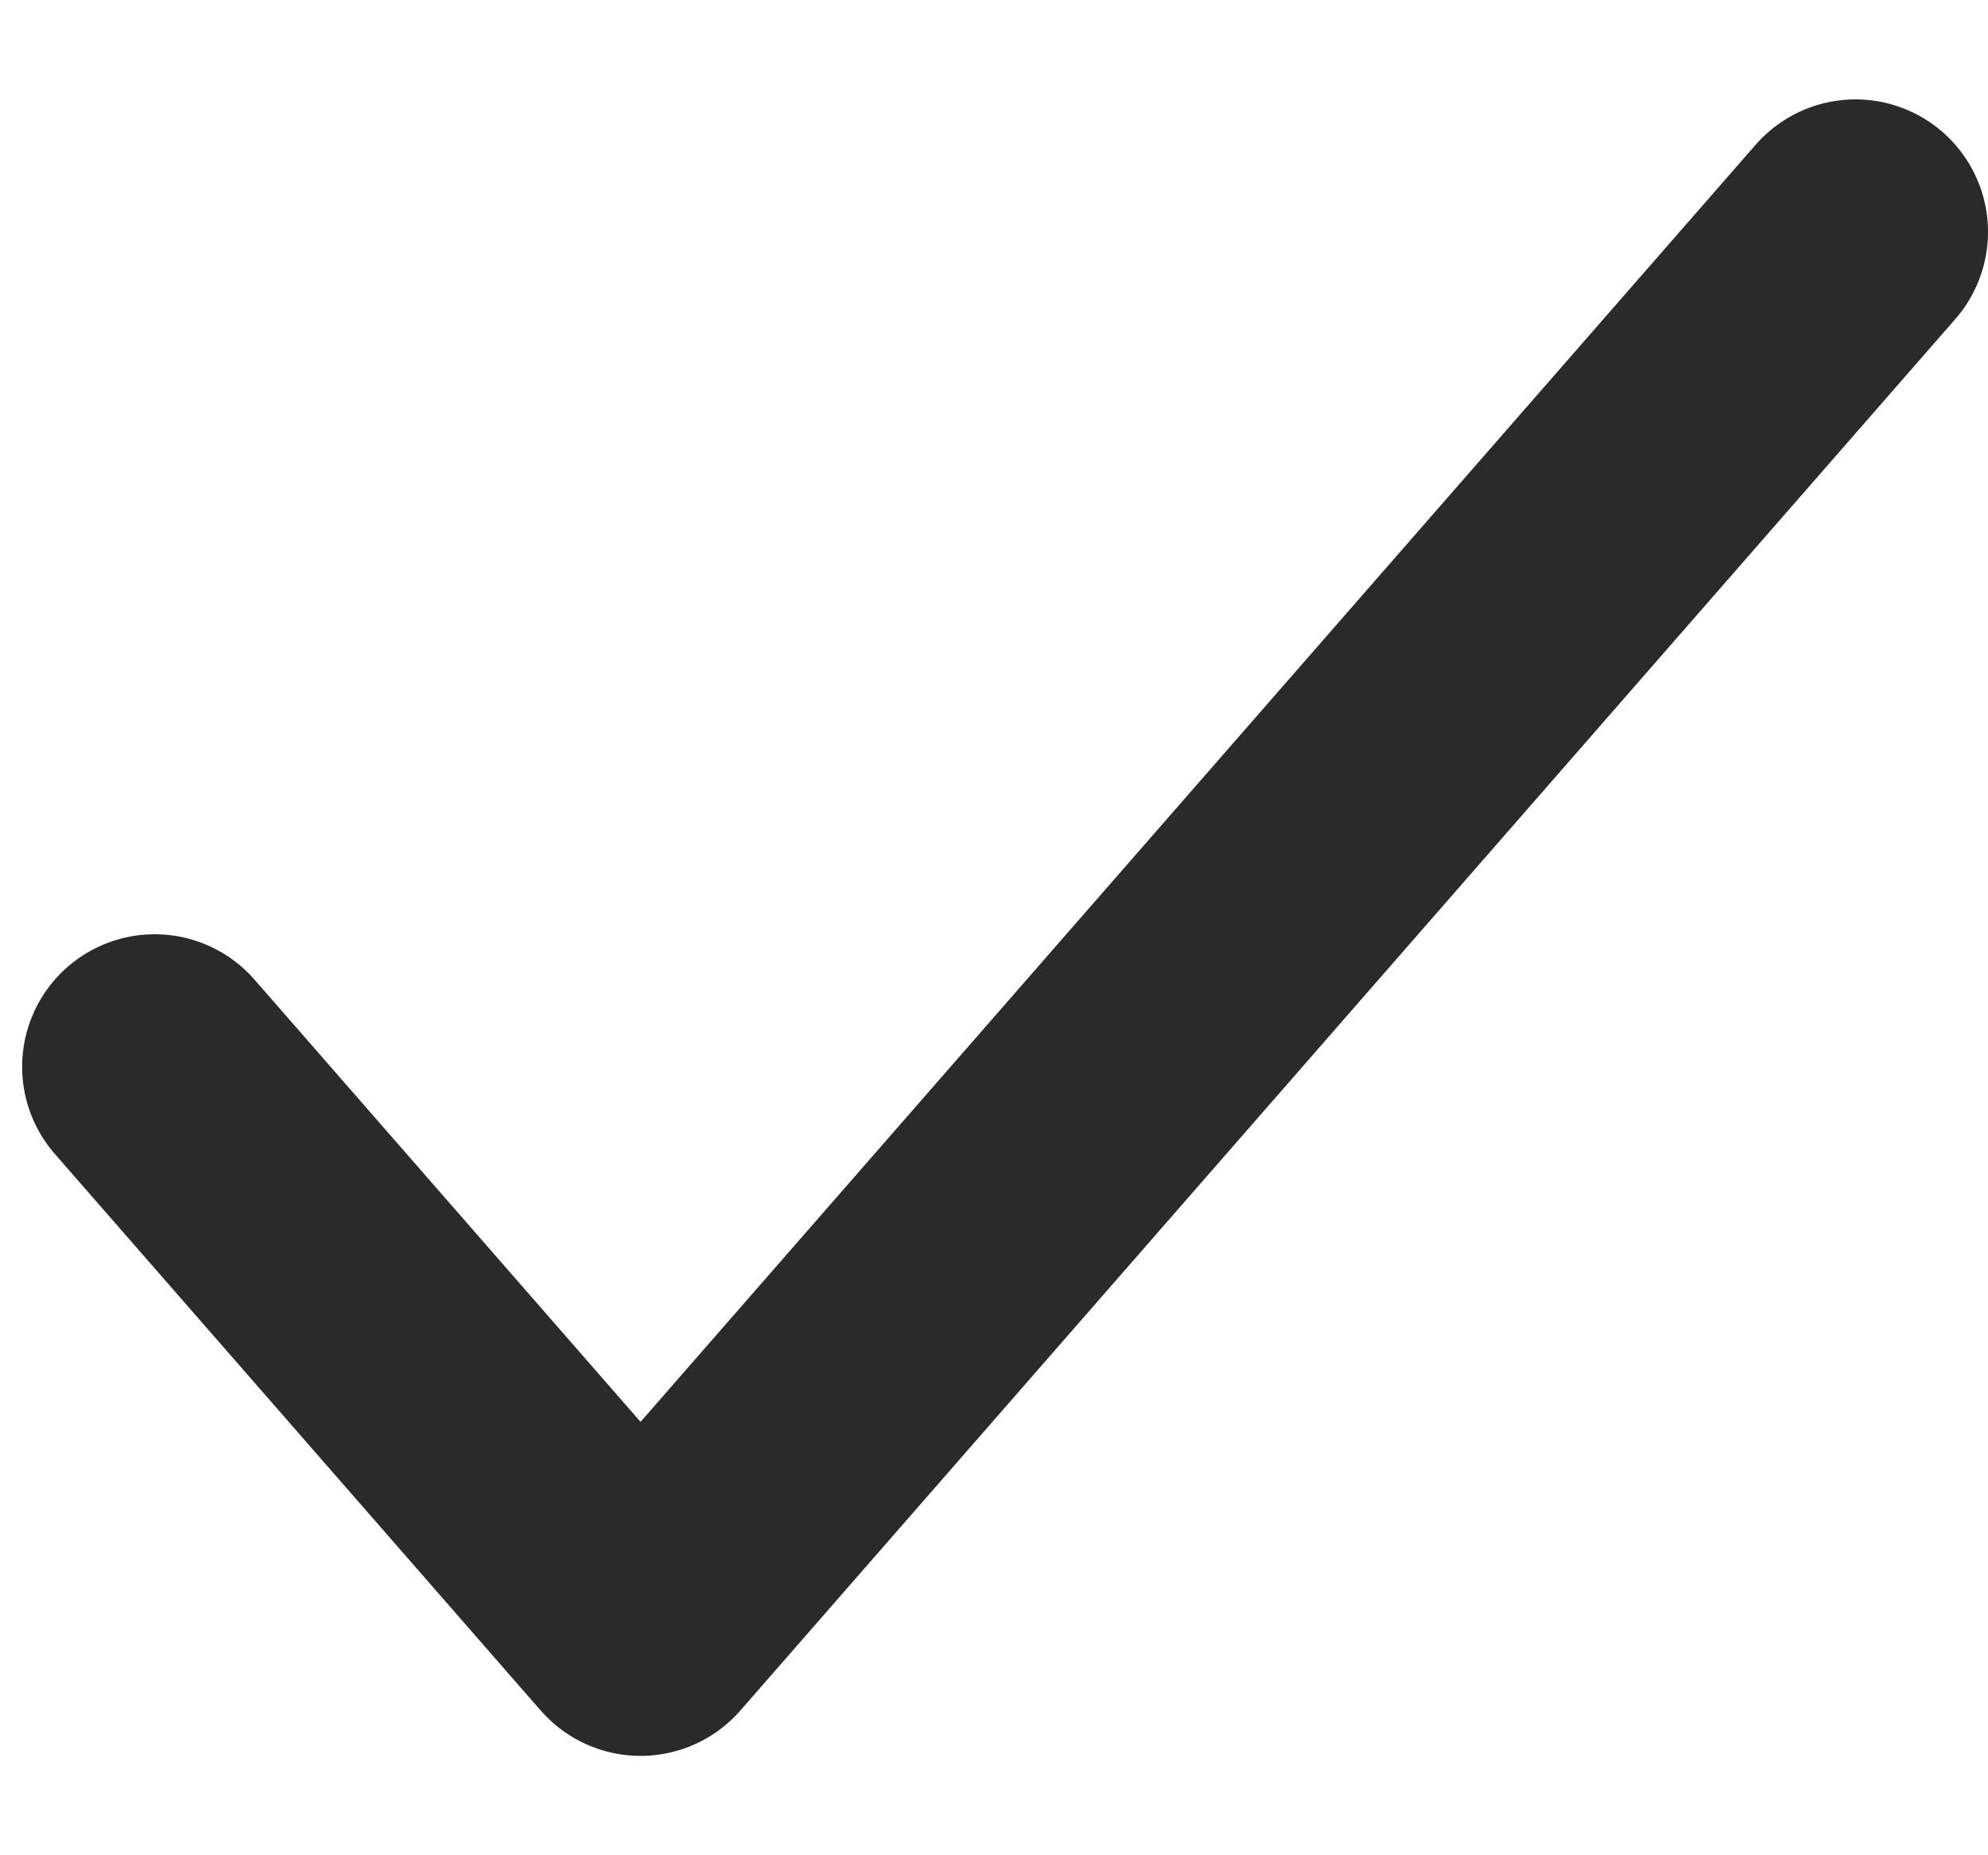 <svg width="15" height="14" viewBox="0 0 15 14" fill="none" xmlns="http://www.w3.org/2000/svg">
<path d="M1.167 8.05L4.833 12.25L14 1.75" stroke="#2A2A2A" stroke-width="2" stroke-linecap="round" stroke-linejoin="round"/>
</svg>
